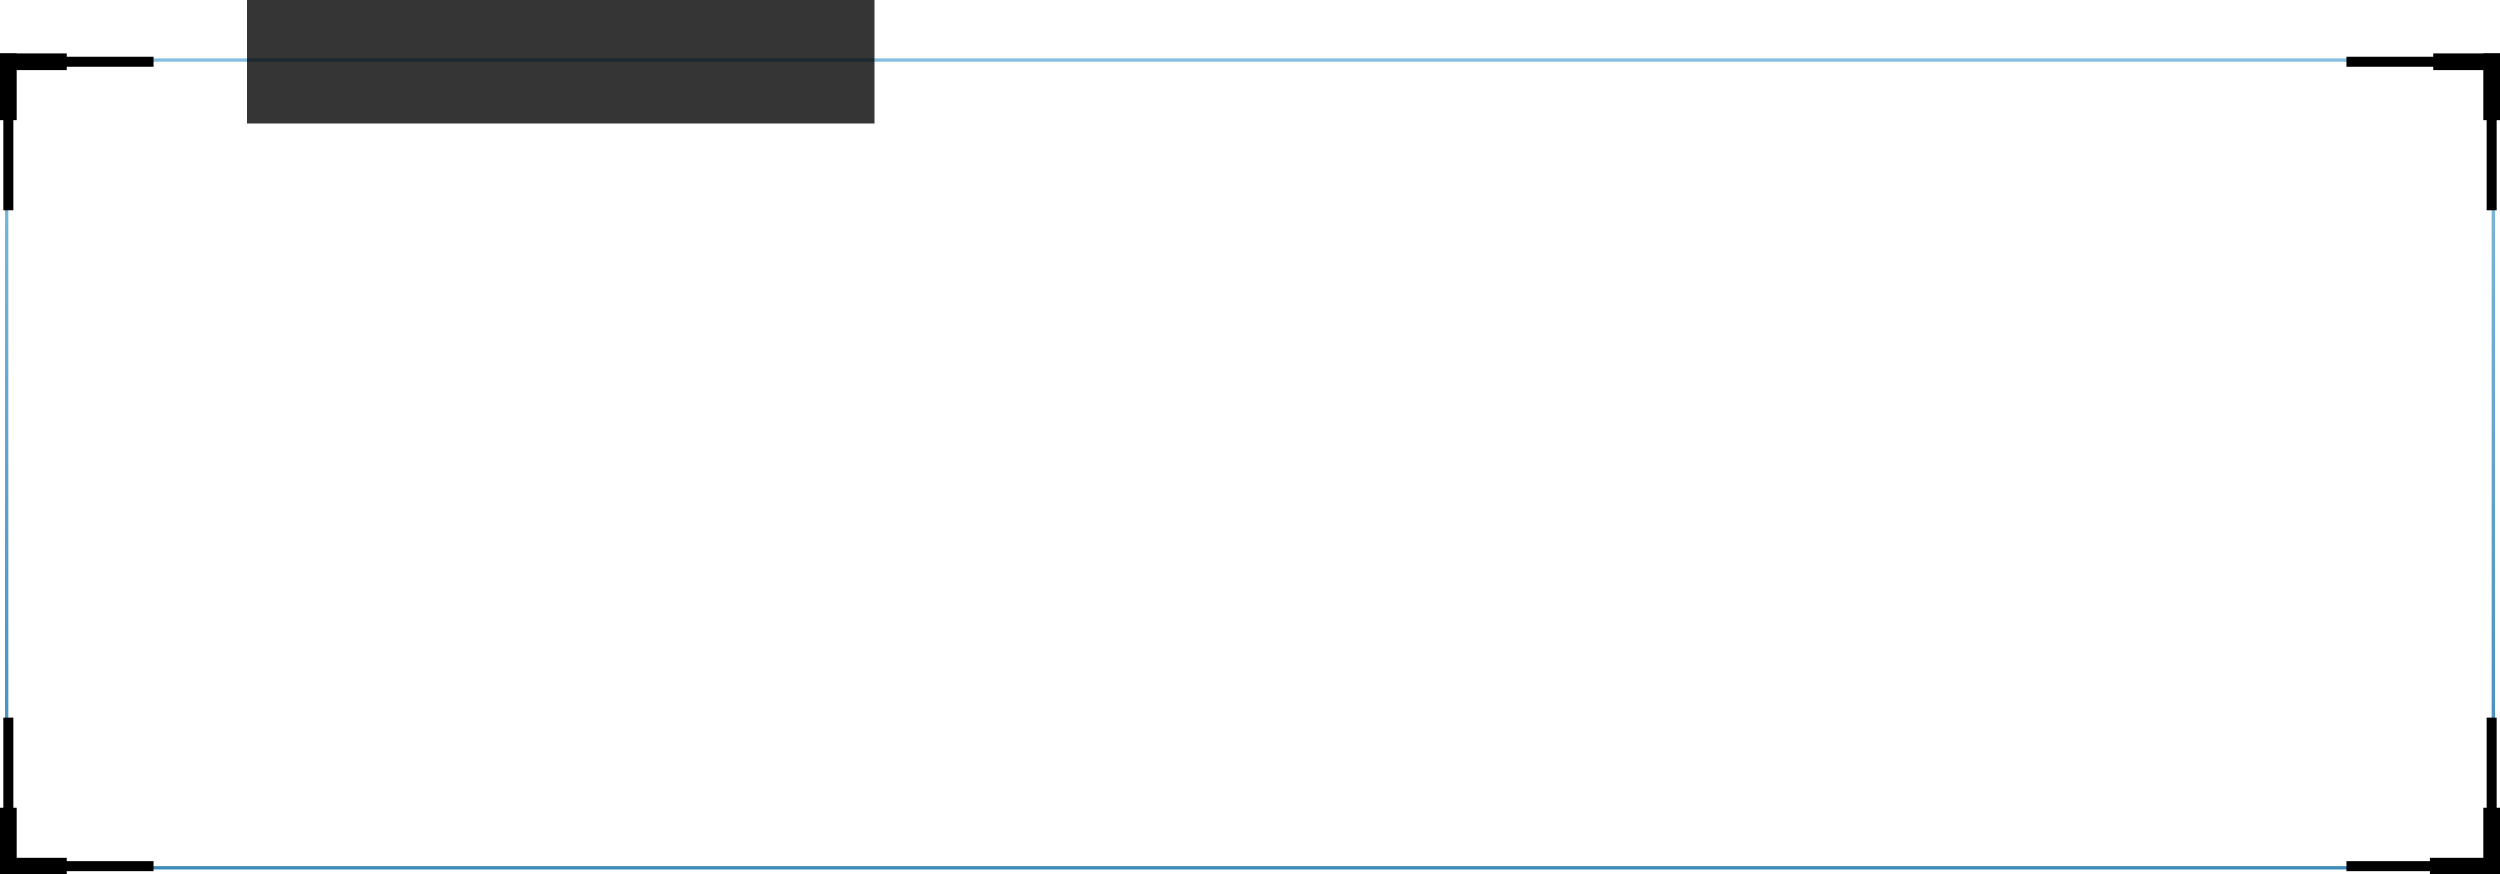 <svg xmlns="http://www.w3.org/2000/svg" xmlns:xlink="http://www.w3.org/1999/xlink" preserveAspectRatio="xMidYMid" width="749" height="262" viewBox="0 0 749 262">
  <defs>
    <style>
      .cls-1, .cls-2, .cls-3, .cls-4, .cls-5 {
        fill: #000;
      }

      .cls-1 {
        stroke: url(#linear-gradient-1);
        filter: url(#filter-chain-1);
      }

      .cls-1, .cls-2 {
        stroke-linejoin: round;
        stroke-width: 1px;
        fill-opacity: 0;
      }

      .cls-2 {
        stroke: url(#linear-gradient-2);
        filter: url(#inner-glow-1);
      }

      .cls-3 {
        filter: url(#color-overlay-1);
        opacity: 0.89;
      }

      .cls-4 {
        filter: url(#color-overlay-2);
      }

      .cls-5 {
        filter: url(#color-overlay-10);
      }
    </style>

    <linearGradient id="linear-gradient-1" gradientUnits="userSpaceOnUse" x1="374.5" y1="260" x2="374.5" y2="18">
      <stop offset="0" stop-color="#3d89b9"/>
      <stop offset="1" stop-color="#86bee1"/>
    </linearGradient>
    <filter id="filter-chain-1" filterUnits="userSpaceOnUse">
      <feFlood flood-color="#004977" flood-opacity="0.3"/>
      <feComposite operator="in" in2="SourceGraphic"/>
      <feBlend in2="SourceGraphic" result="solidFill"/>
      <feGaussianBlur stdDeviation="8" in="SourceAlpha" result="innerGlowBlur"/>
      <feFlood flood-color="#8dd1fc" flood-opacity="0.35"/>
      <feComposite operator="out" in2="innerGlowBlur"/>
      <feComposite operator="in" in2="SourceAlpha"/>
      <feBlend mode="screen" in2="solidFill" result="innerGlow"/>
    </filter>
    <linearGradient id="linear-gradient-2" x1="375" y1="255" x2="375" y2="23" xlink:href="#linear-gradient-1"/>
    <filter id="inner-glow-1" filterUnits="userSpaceOnUse">
      <feGaussianBlur stdDeviation="8" in="SourceAlpha" result="innerGlowBlur"/>
      <feFlood flood-color="#8dd1fc" flood-opacity="0.35"/>
      <feComposite operator="out" in2="innerGlowBlur"/>
      <feComposite operator="in" in2="SourceAlpha"/>
      <feBlend mode="screen" in2="SourceGraphic" result="innerGlow"/>
    </filter>
    <filter id="color-overlay-1" filterUnits="userSpaceOnUse">
      <feFlood flood-color="#3d89b9"/>
      <feComposite operator="in" in2="SourceGraphic"/>
      <feBlend in2="SourceGraphic" result="solidFill"/>
    </filter>
    <filter id="color-overlay-2" filterUnits="userSpaceOnUse">
      <feFlood flood-color="#369ee0"/>
      <feComposite operator="in" in2="SourceGraphic"/>
      <feBlend in2="SourceGraphic" result="solidFill"/>
    </filter>
    <filter id="color-overlay-10" filterUnits="userSpaceOnUse">
      <feFlood flood-color="#4db5f7"/>
      <feComposite operator="in" in2="SourceGraphic"/>
      <feBlend in2="SourceGraphic" result="solidFill"/>
    </filter>
  </defs>
  <g>
    <g style="fill: #000; filter: url(#filter-chain-1)">
      <rect x="2" y="18" width="745" height="242" id="rect-1" style="stroke: inherit; filter: none; fill: inherit" class="cls-1"/>
    </g>
    <use xlink:href="#rect-1" style="stroke: url(#linear-gradient-1); filter: none; fill: none"/>
    <rect x="8" y="23" width="734" height="232" class="cls-2"/>
    <rect x="74" width="188" height="37" class="cls-3"/>
    <rect x="1" y="18" width="3" height="45" class="cls-4"/>
    <rect x="1" y="215" width="3" height="45" class="cls-4"/>
    <rect x="745" y="215" width="3" height="45" class="cls-4"/>
    <rect x="745" y="18" width="3" height="45" class="cls-4"/>
    <rect x="703" y="17" width="45" height="3" class="cls-4"/>
    <rect x="703" y="258" width="45" height="3" class="cls-4"/>
    <rect x="1" y="258" width="45" height="3" class="cls-4"/>
    <rect x="1" y="17" width="45" height="3" class="cls-4"/>
    <rect y="16" width="20" height="5" class="cls-5"/>
    <rect y="16" width="5" height="20" class="cls-5"/>
    <rect y="242" width="5" height="20" class="cls-5"/>
    <rect y="257" width="20" height="5" class="cls-5"/>
    <rect x="728" y="257" width="20" height="5" class="cls-5"/>
    <rect x="744" y="242" width="5" height="20" class="cls-5"/>
    <rect x="744" y="16" width="5" height="20" class="cls-5"/>
    <rect x="729" y="16" width="20" height="5" class="cls-5"/>
  </g>
</svg>
